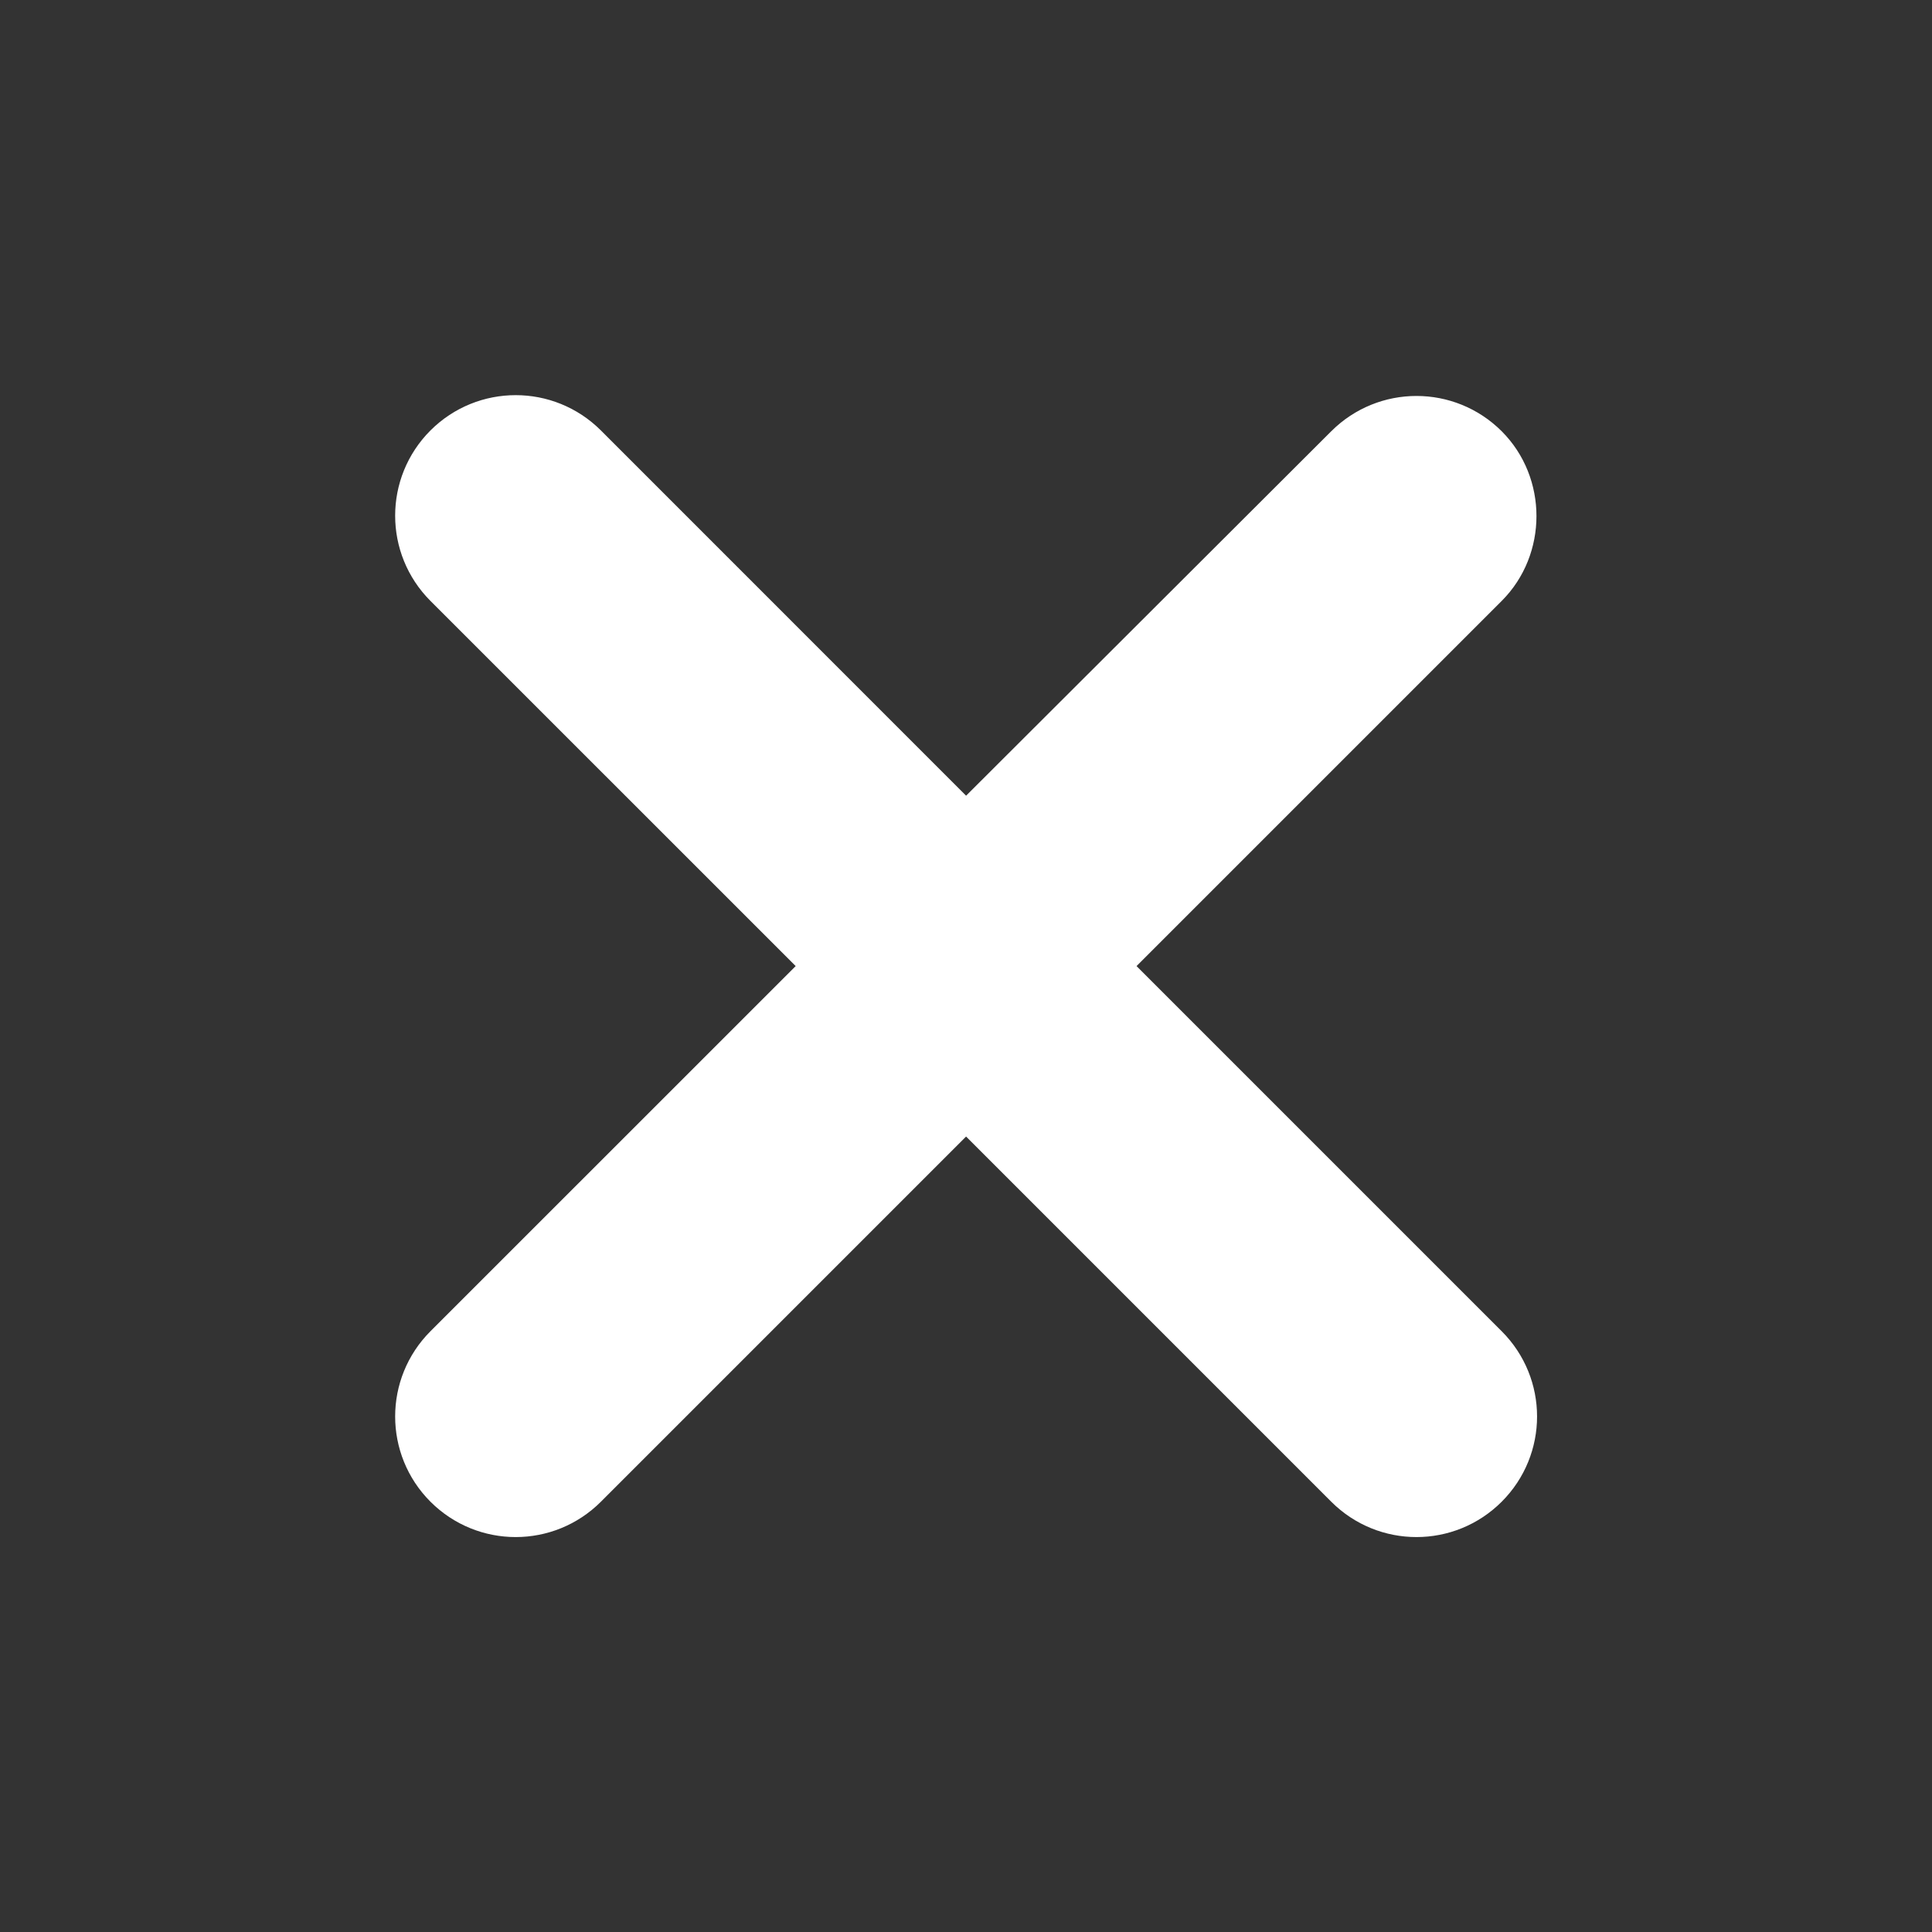 <svg width="24" height="24" viewBox="0 0 24 24" fill="none" xmlns="http://www.w3.org/2000/svg">
<rect x="0" y="0" width="24" height="24" fill="#333333" stroke="none"/>
<g clip-path="url(#clip0_1_2176)">
<path d="M18.478 5.534C17.99 5.047 17.202 5.047 16.714 5.534L12.001 10.238L7.288 5.524C6.8 5.037 6.012 5.037 5.524 5.524C5.037 6.012 5.037 6.8 5.524 7.288L10.238 12.001L5.524 16.714C5.037 17.202 5.037 17.99 5.524 18.478C6.012 18.966 6.8 18.966 7.288 18.478L12.001 13.765L16.714 18.478C17.202 18.966 17.99 18.966 18.478 18.478C18.966 17.99 18.966 17.202 18.478 16.714L13.765 12.001L18.478 7.288C18.956 6.81 18.956 6.012 18.478 5.534Z" fill="white" stroke="white" stroke-width="0.5"/>
</g>
<defs>
<clipPath id="clip0_1_2176">
<rect width="24" height="24" fill="white"/>
</clipPath>
</defs>
</svg>
